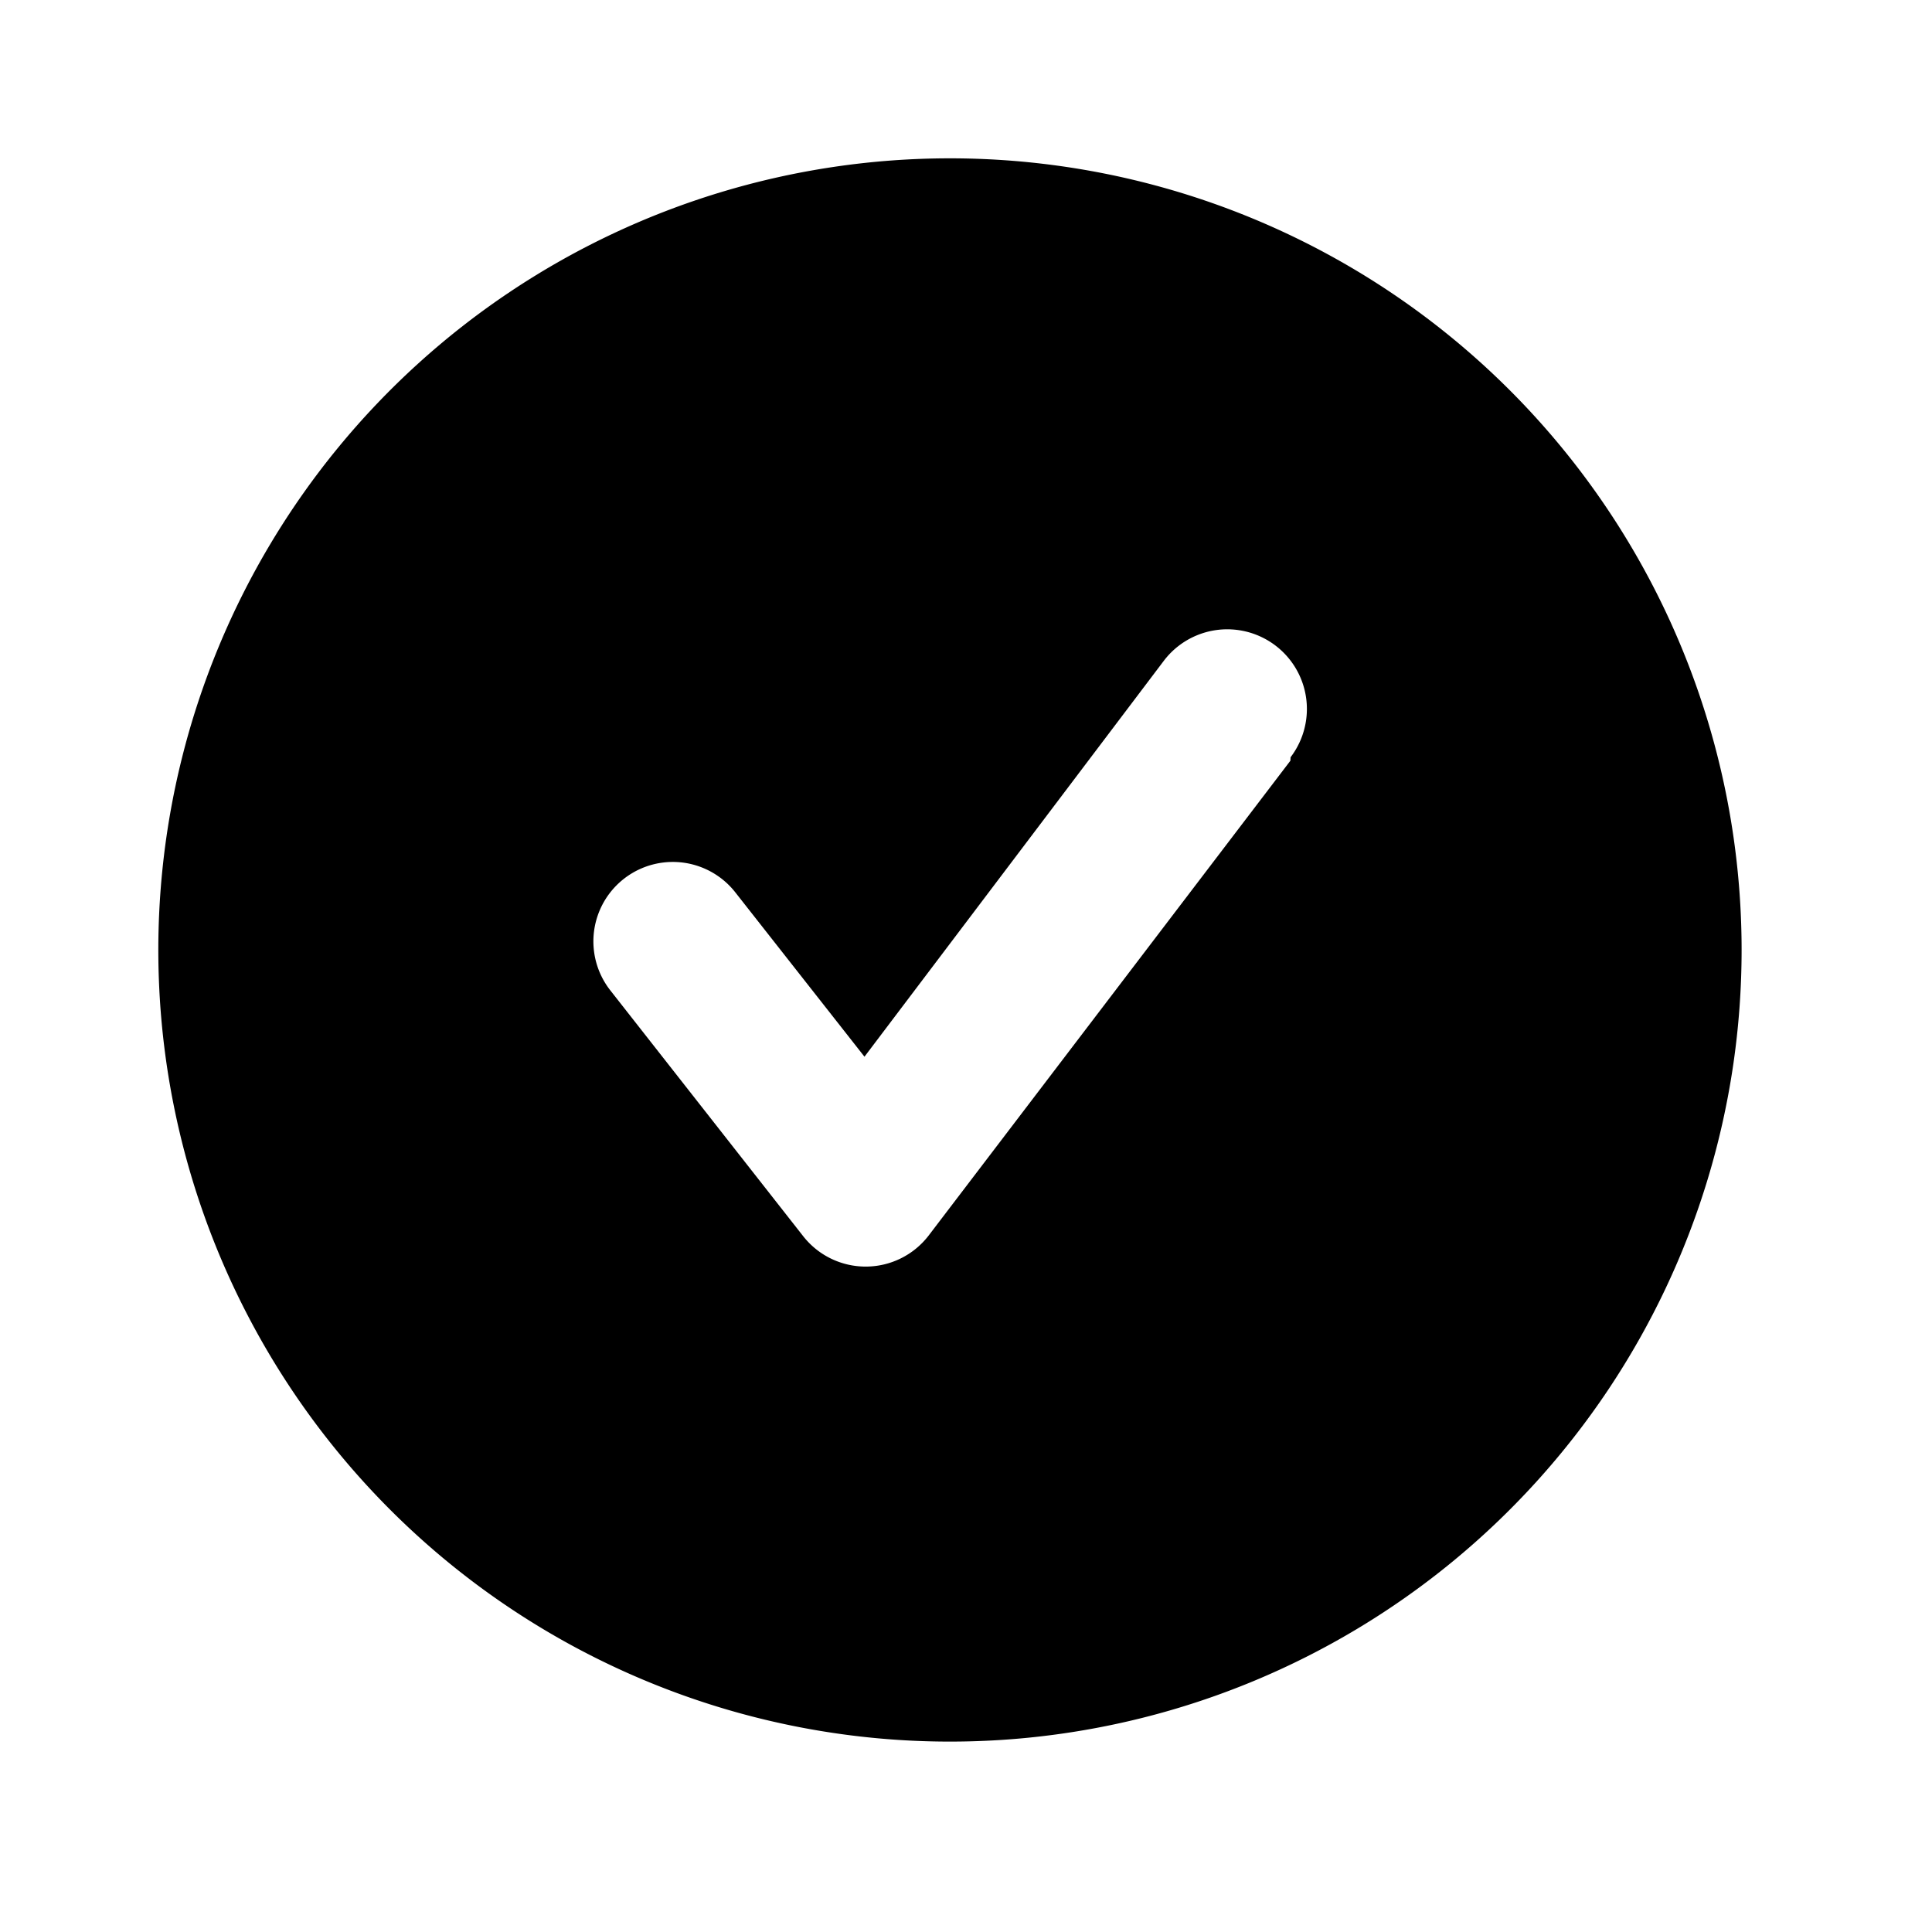 <svg id="checkmark" xmlns="http://www.w3.org/2000/svg" width="20" height="20" viewBox="0 0 20 20">
    <g id="checkmark-circle-2">
        <rect id="Rectangle_228" data-name="Rectangle 228" width="20" height="20" opacity="0"/>
        <path id="Path_315" data-name="Path 315" d="M10.195,2a8.195,8.195,0,1,0,8.195,8.195A8.195,8.195,0,0,0,10.195,2Zm3.524,6.236L9.973,13.153a.822.822,0,0,1-1.295.008l-2-2.549A.82.82,0,1,1,7.974,9.6l1.336,1.7,3.1-4.1a.824.824,0,0,1,1.311,1Z" transform="translate(-0.361 -0.361)"/>
    </g>
</svg>
